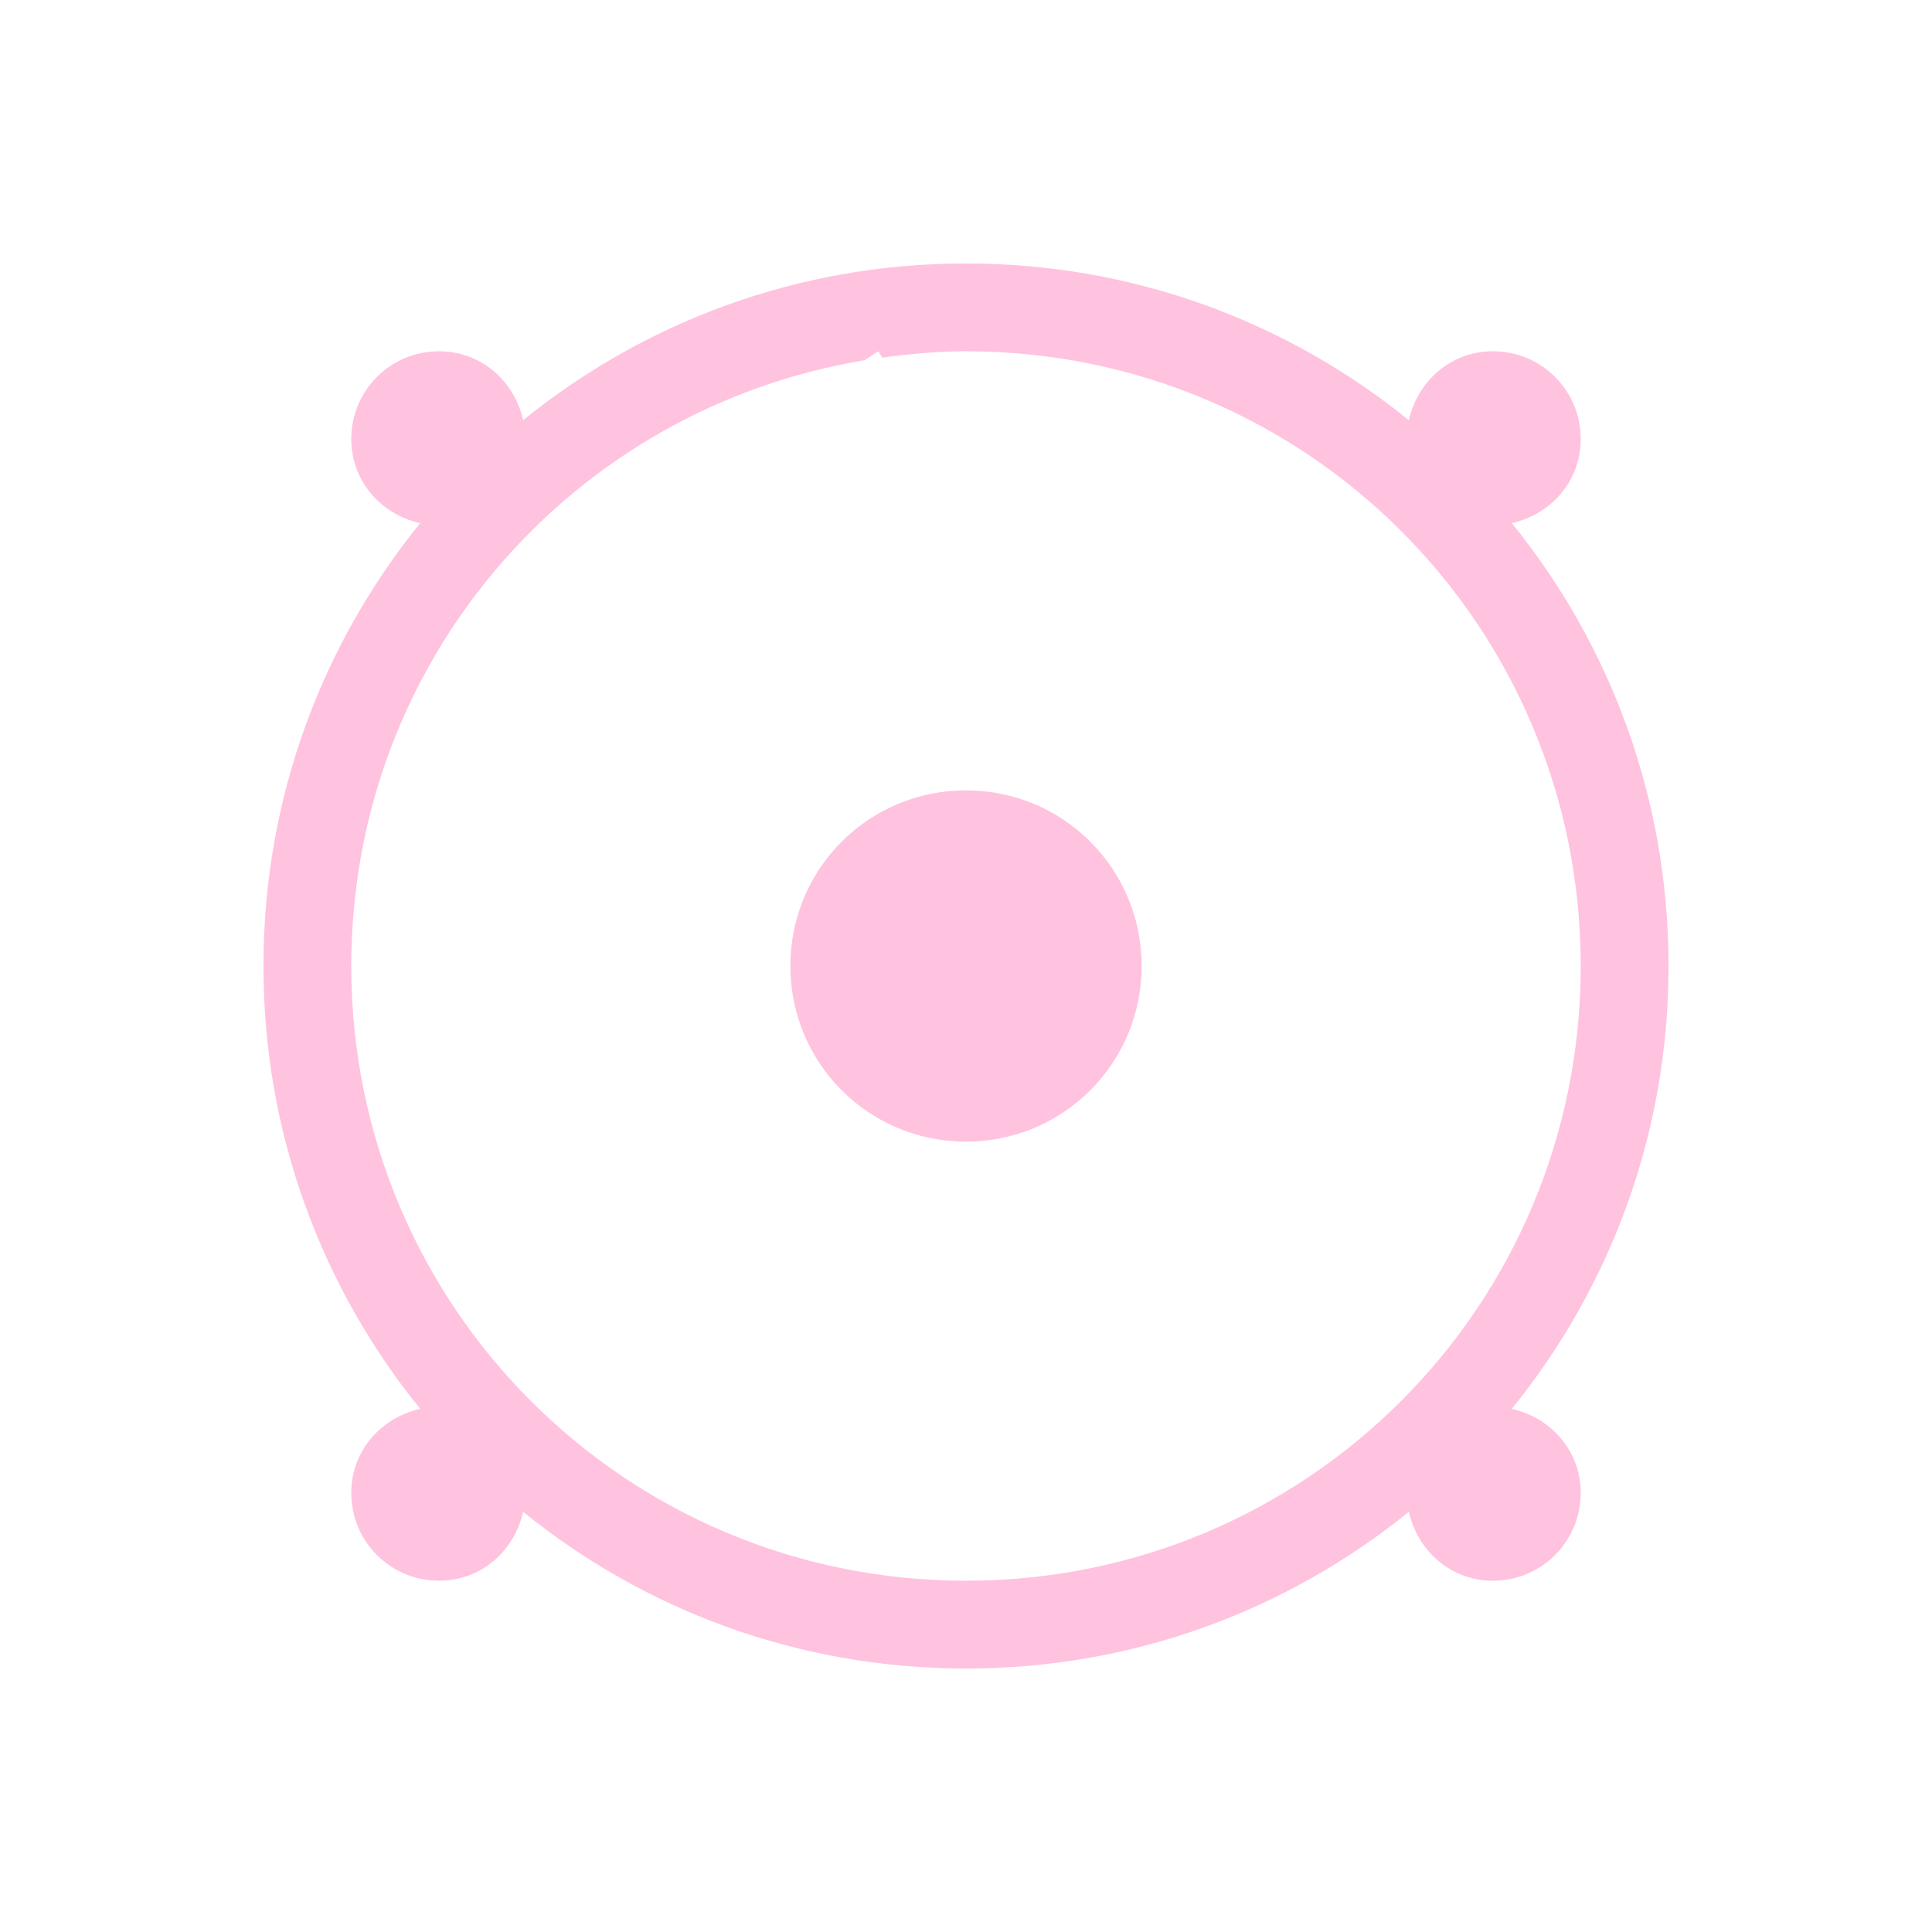 <svg xmlns="http://www.w3.org/2000/svg" viewBox="0 0 22 22">
  <defs id="defs3051">
    <style type="text/css" id="current-color-scheme">
      .ColorScheme-Text {
        color:#ffc2df;
      }
      </style>
  </defs>
 <path 
    style="fill:currentColor;fill-opacity:1;stroke:none" 
    d="M 11 3 C 9.084 3 7.332 3.67 5.957 4.785 C 5.857 4.338 5.478 4 5 4 C 4.446 4 4 4.446 4 5 C 4 5.478 4.338 5.857 4.785 5.957 C 3.67 7.332 3 9.084 3 11 C 3 12.916 3.67 14.668 4.785 16.043 C 4.338 16.143 4 16.522 4 17 C 4 17.554 4.446 18 5 18 C 5.478 18 5.857 17.662 5.957 17.215 C 7.332 18.33 9.084 19 11 19 C 12.916 19 14.668 18.33 16.043 17.215 C 16.143 17.662 16.522 18 17 18 C 17.554 18 18 17.554 18 17 C 18 16.522 17.662 16.143 17.215 16.043 C 18.33 14.668 19 12.916 19 11 C 19 9.084 18.33 7.332 17.215 5.957 C 17.662 5.857 18 5.478 18 5 C 18 4.446 17.554 4 17 4 C 16.522 4 16.143 4.338 16.043 4.785 C 14.668 3.67 12.916 3 11 3 z M 10 4 L 10.047 4.072 C 10.359 4.03 10.675 4 11 4 C 14.878 4 18 7.122 18 11 C 18 14.878 14.878 18 11 18 C 7.122 18 4 14.878 4 11 C 4 7.516 6.522 4.65 9.846 4.102 L 10 4 z M 11 9 C 9.892 9 9 9.892 9 11 C 9 12.108 9.892 13 11 13 C 12.108 13 13 12.108 13 11 C 13 9.892 12.108 9 11 9 z "
    class="ColorScheme-Text"
    />  
</svg>

